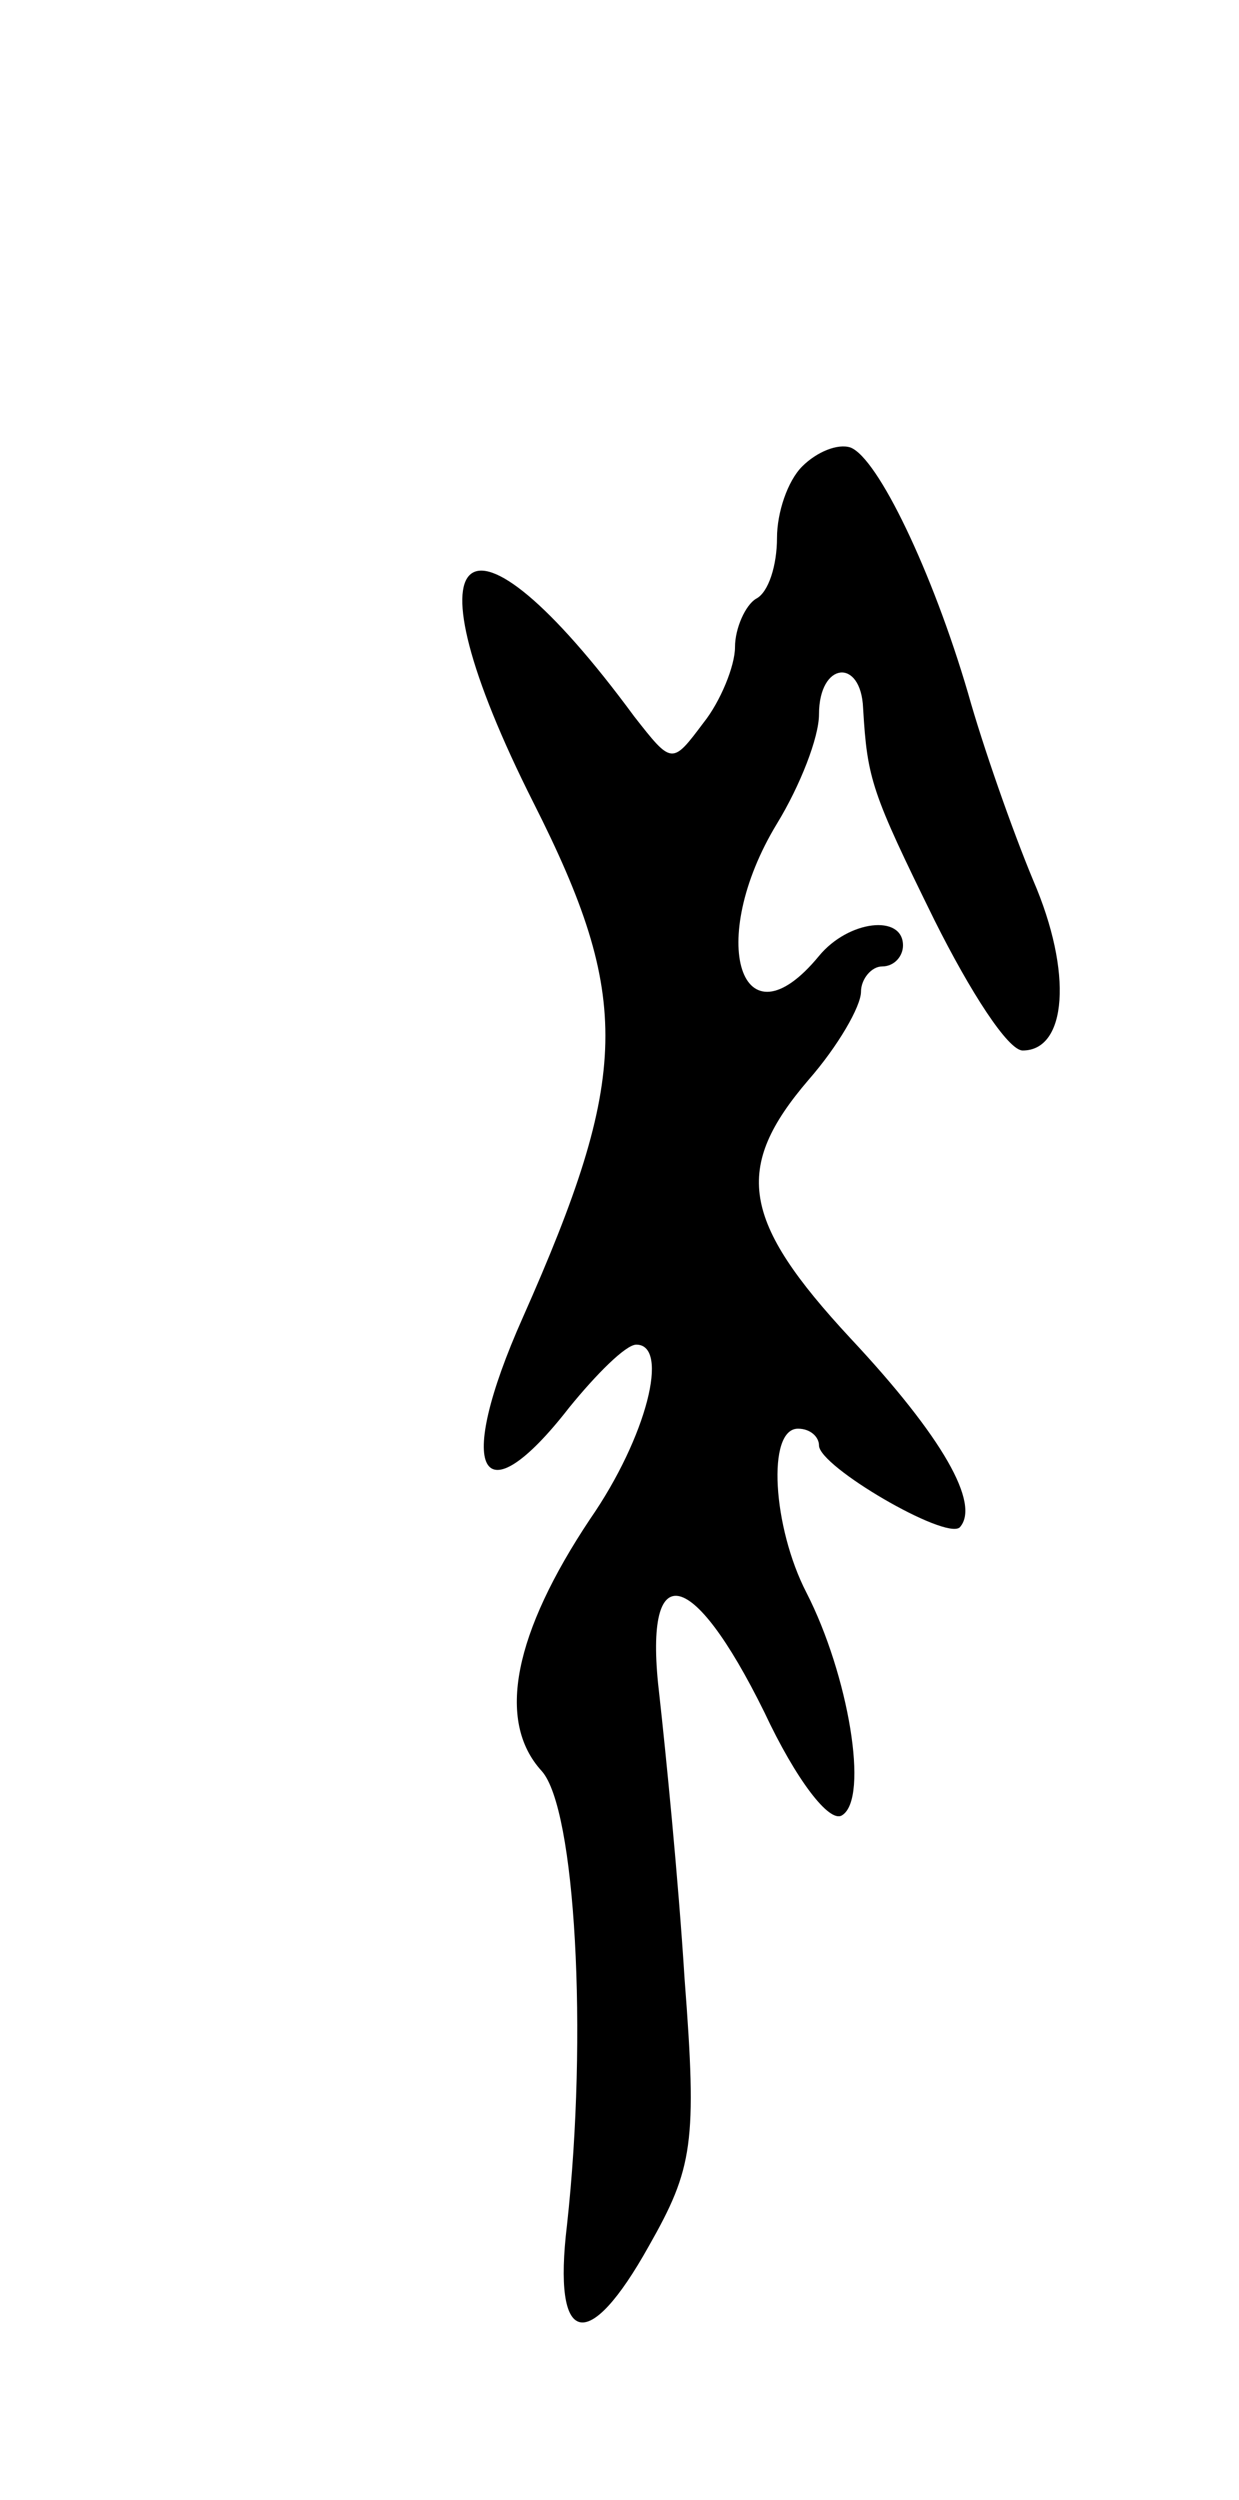 <svg version="1.0" xmlns="http://www.w3.org/2000/svg"
 width="59pt" height="119pt" viewBox="0 0 59 119"
 preserveAspectRatio="xMidYMid meet">
<g transform="translate(0,119) scale(0.1,-0.1)"
fill="#000000" stroke="none">
<path d="M382 968 c-7 -7 -12 -22 -12 -34 0 -13 -4 -26 -10 -29 -5 -3 -10 -14
-10 -23 0 -9 -7 -26 -15 -36 -15 -20 -15 -20 -33 3 -81 110 -111 84 -48 -41
47 -93 46 -130 -5 -245 -33 -74 -20 -97 22 -43 13 16 27 30 32 30 16 0 5 -44
-22 -83 -36 -54 -45 -96 -23 -120 16 -18 22 -125 12 -216 -7 -58 10 -62 39
-10 21 37 23 49 17 127 -3 48 -9 108 -12 135 -8 66 15 63 50 -8 15 -32 31 -53
37 -49 13 8 3 67 -17 106 -16 31 -19 78 -4 78 6 0 10 -4 10 -8 0 -10 60 -45
67 -39 10 11 -8 43 -52 90 -52 56 -56 81 -20 123 14 16 25 35 25 42 0 6 5 12
10 12 6 0 10 5 10 10 0 15 -26 12 -40 -5 -37 -45 -54 7 -20 63 11 18 20 41 20
52 0 25 20 27 21 3 2 -34 4 -40 34 -101 17 -34 35 -62 42 -62 21 0 24 37 5 81
-10 24 -24 64 -31 89 -17 58 -43 112 -56 117 -6 2 -16 -2 -23 -9z"/>
</g>
</svg>

